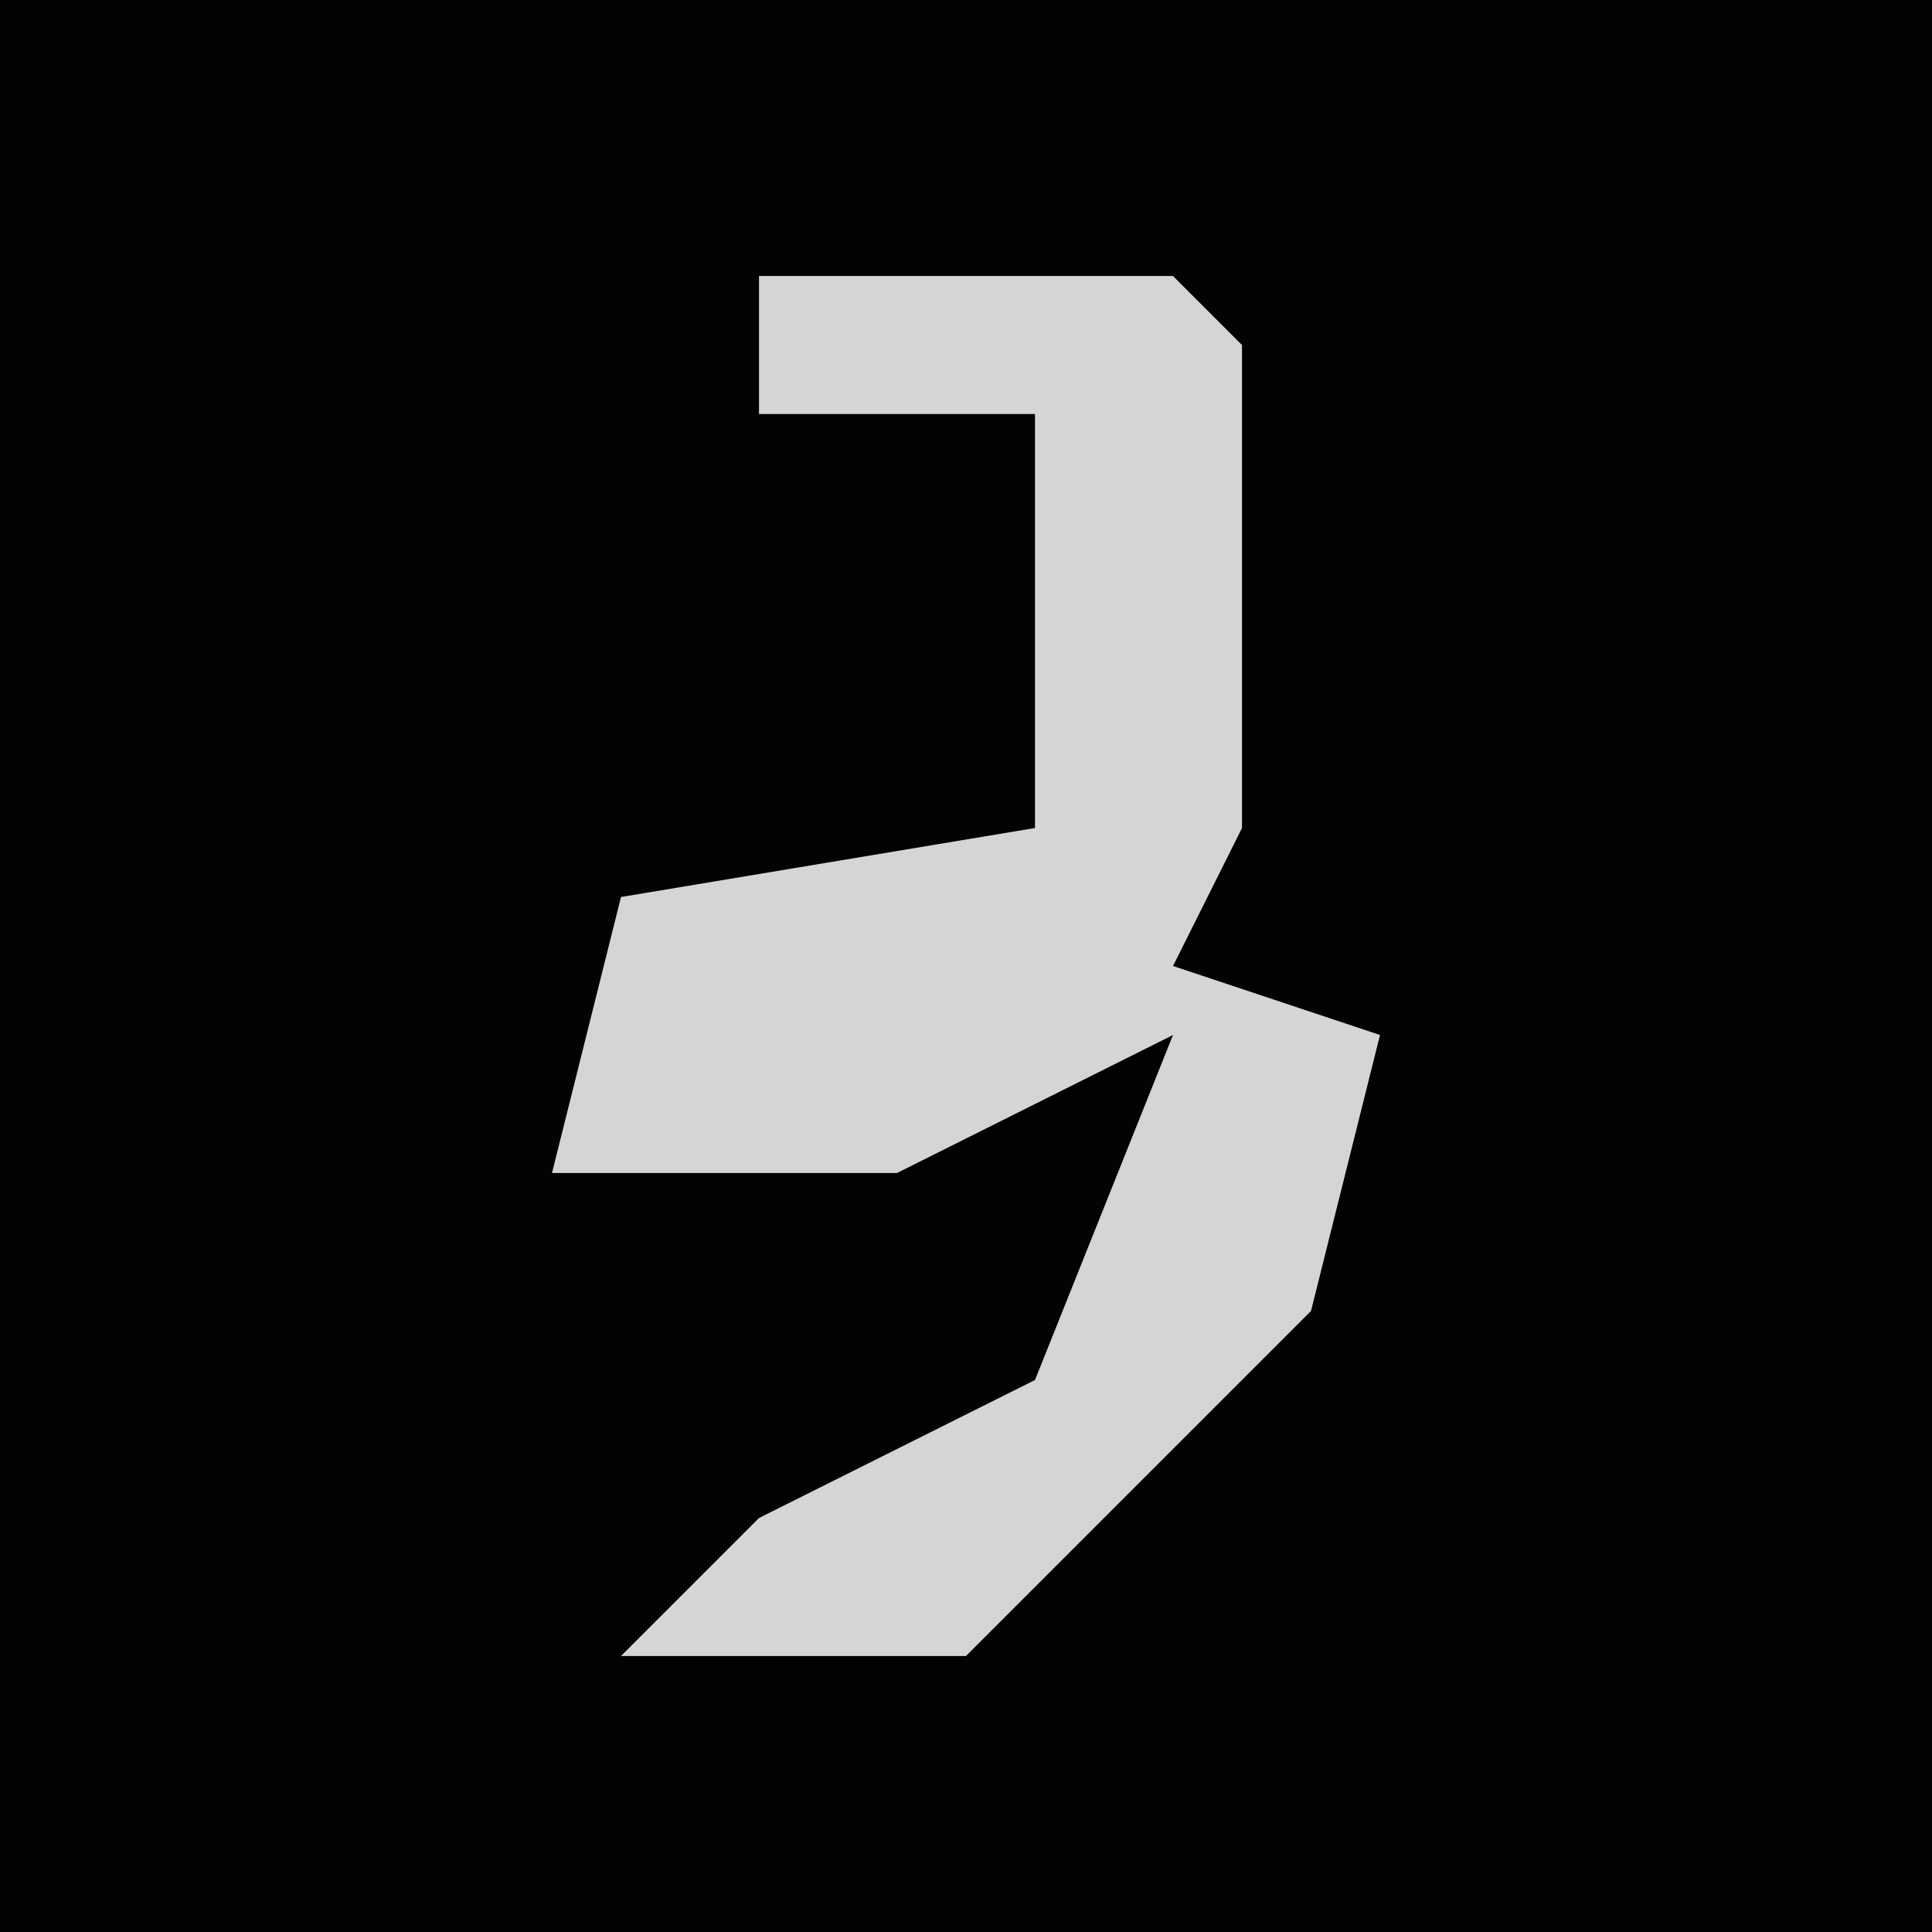 <?xml version="1.0" encoding="UTF-8"?>
<svg version="1.1" xmlns="http://www.w3.org/2000/svg" width="28" height="28">
<path d="M0,0 L28,0 L28,28 L0,28 Z " fill="#030303" transform="translate(0,0)"/>
<path d="M0,0 L6,0 L7,1 L7,8 L6,10 L9,11 L8,15 L3,20 L-2,20 L0,18 L4,16 L6,11 L2,13 L-3,13 L-2,9 L4,8 L4,2 L0,2 Z " fill="#D5D5D5" transform="translate(11,4)"/>
</svg>
